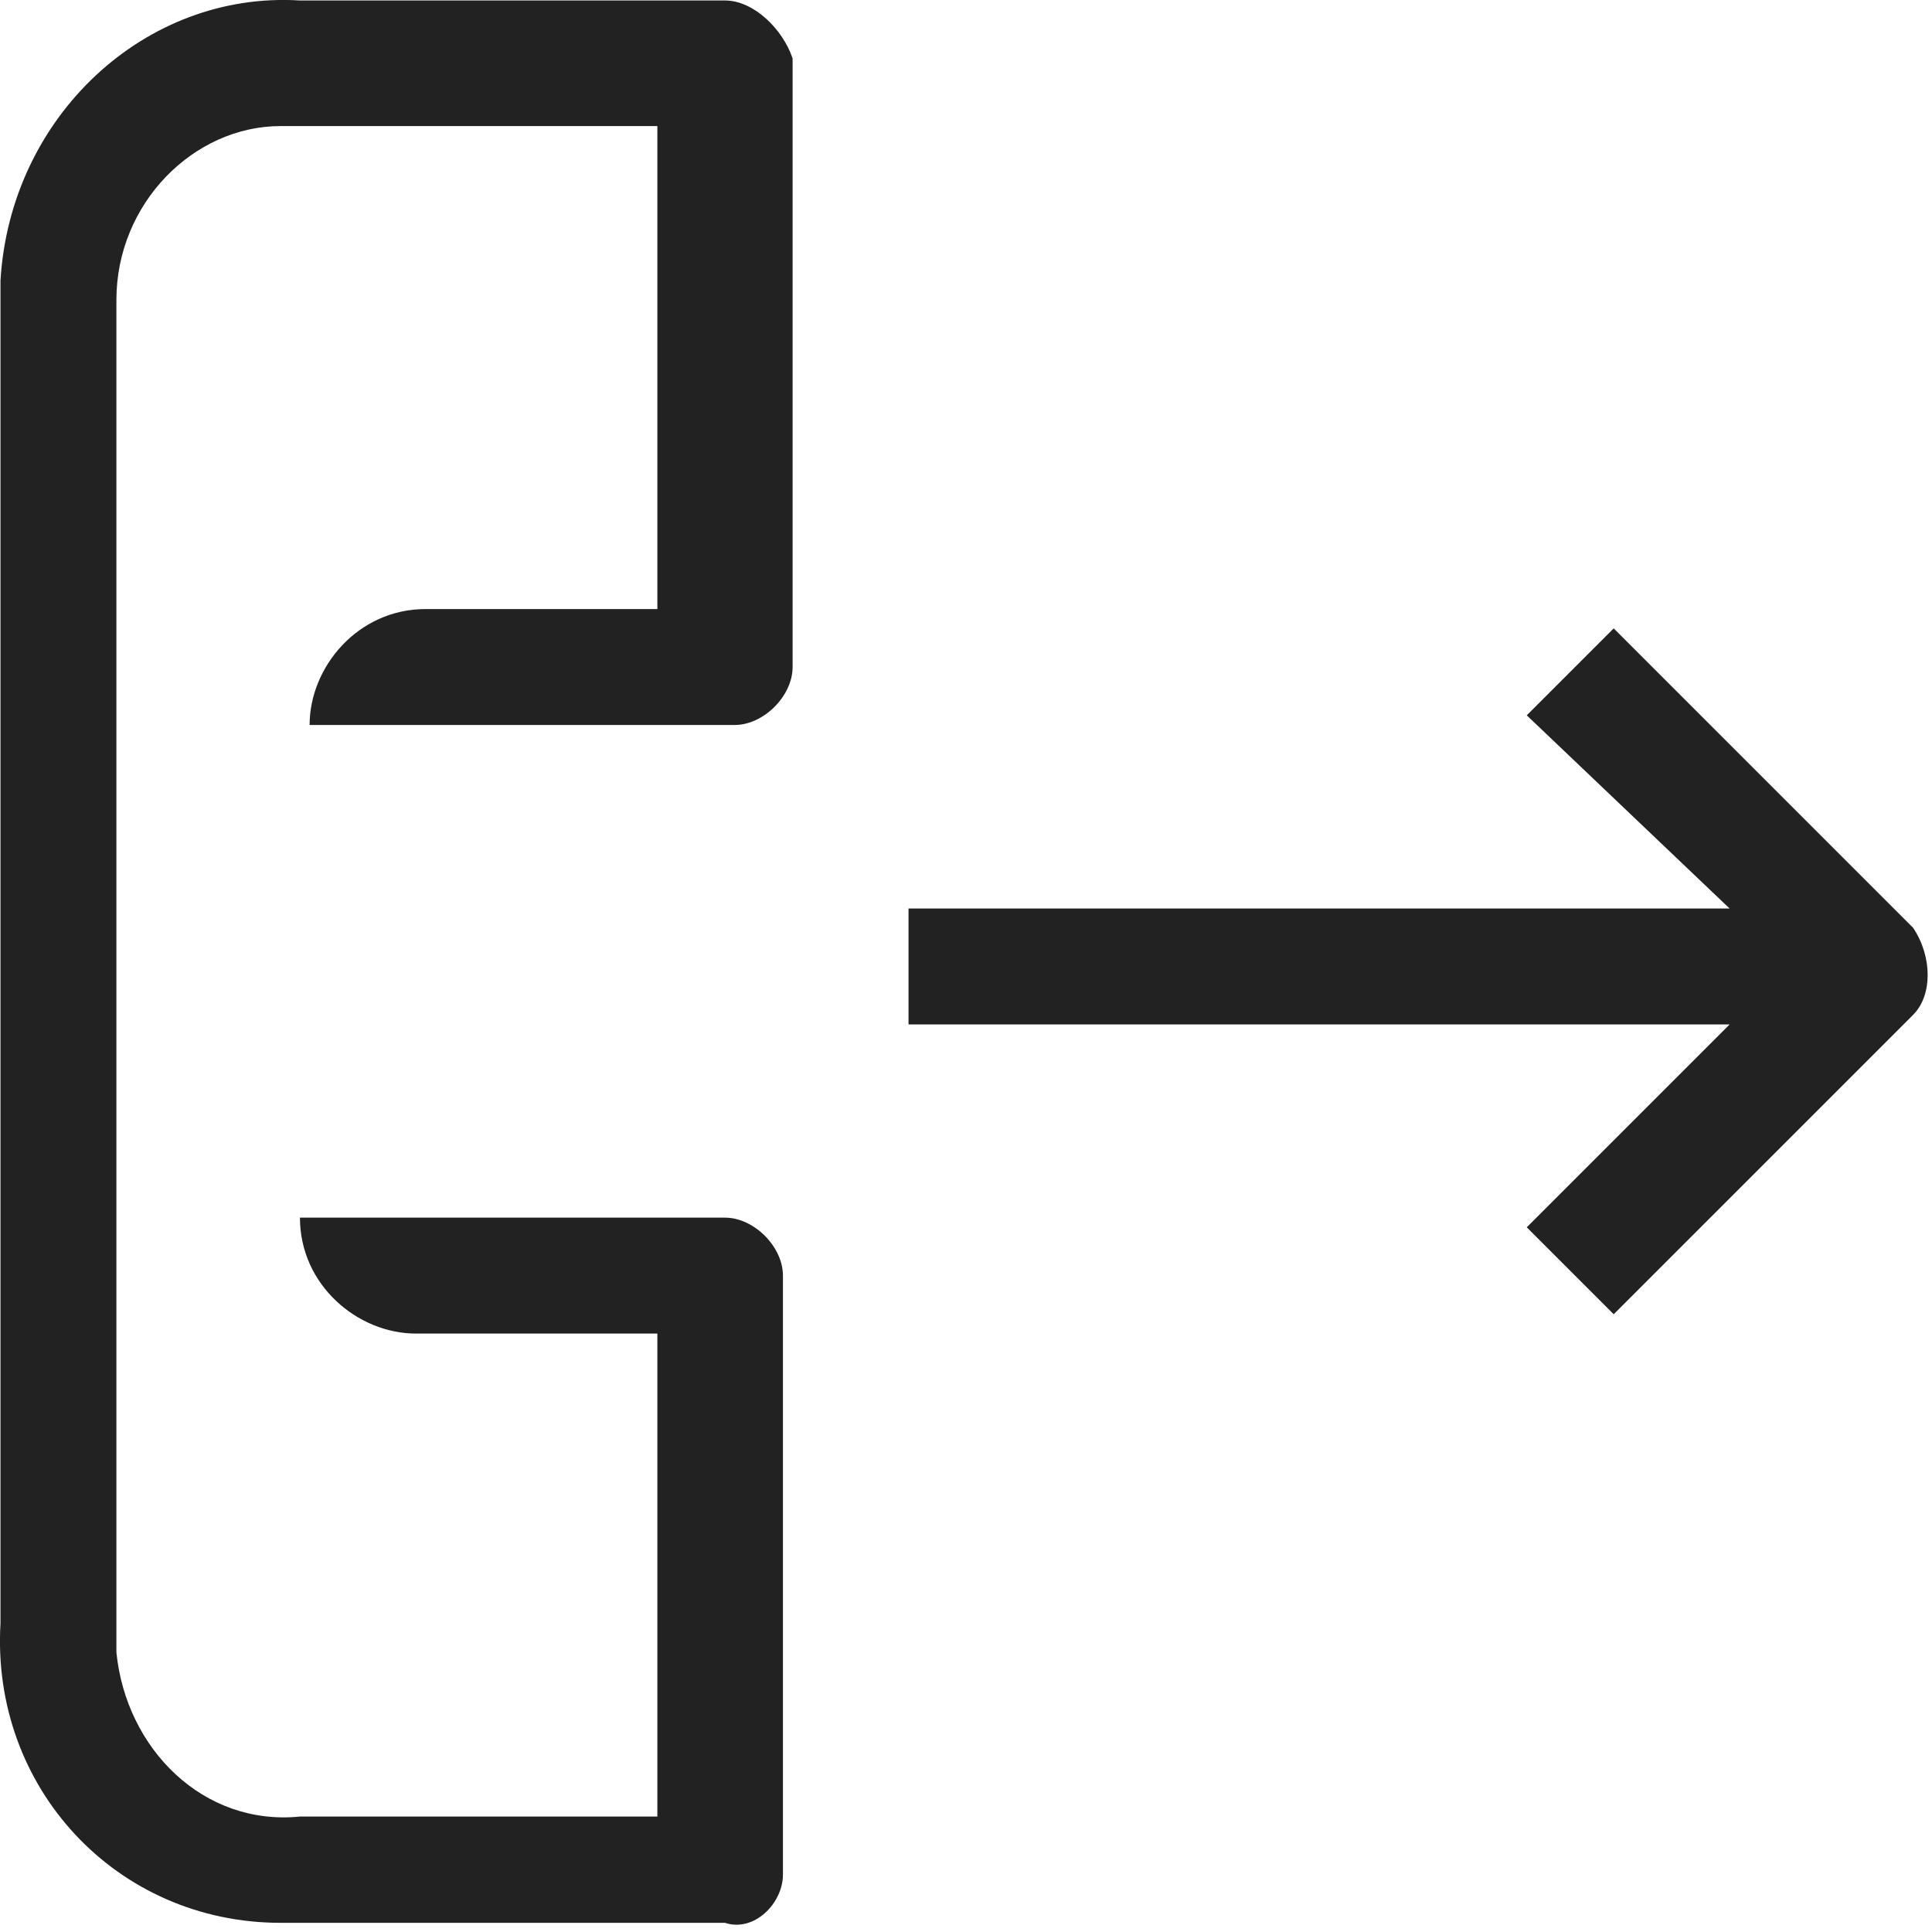 <svg width="20" height="20" viewBox="0 0 20 20" fill="none" xmlns="http://www.w3.org/2000/svg">
<path fill-rule="evenodd" clip-rule="evenodd" d="M8.105 13.205V19.405C8.105 19.705 7.805 20.005 7.505 19.905H3.105H2.905C1.205 19.905 -0.095 18.505 0.005 16.805V3.105V2.905C0.105 1.205 1.505 -0.095 3.105 0.005H7.505C7.805 0.005 8.105 0.305 8.205 0.605V6.905C8.205 7.205 7.905 7.505 7.605 7.505H3.205C3.205 6.905 3.705 6.305 4.405 6.305H6.805V1.305H3.105H2.905C2.005 1.305 1.205 2.105 1.205 3.105V16.905V17.105C1.305 18.105 2.105 18.905 3.105 18.805H6.805V13.805H4.305C3.705 13.805 3.105 13.305 3.105 12.605H4.405H7.505C7.805 12.605 8.105 12.905 8.105 13.205ZM9.405 9.405H17.905L15.805 7.405L16.705 6.505L19.805 9.605C20.005 9.905 20.005 10.305 19.805 10.505L16.705 13.605L15.805 12.705L17.905 10.605H9.405V9.405Z" fill="#222222"/>
</svg>
